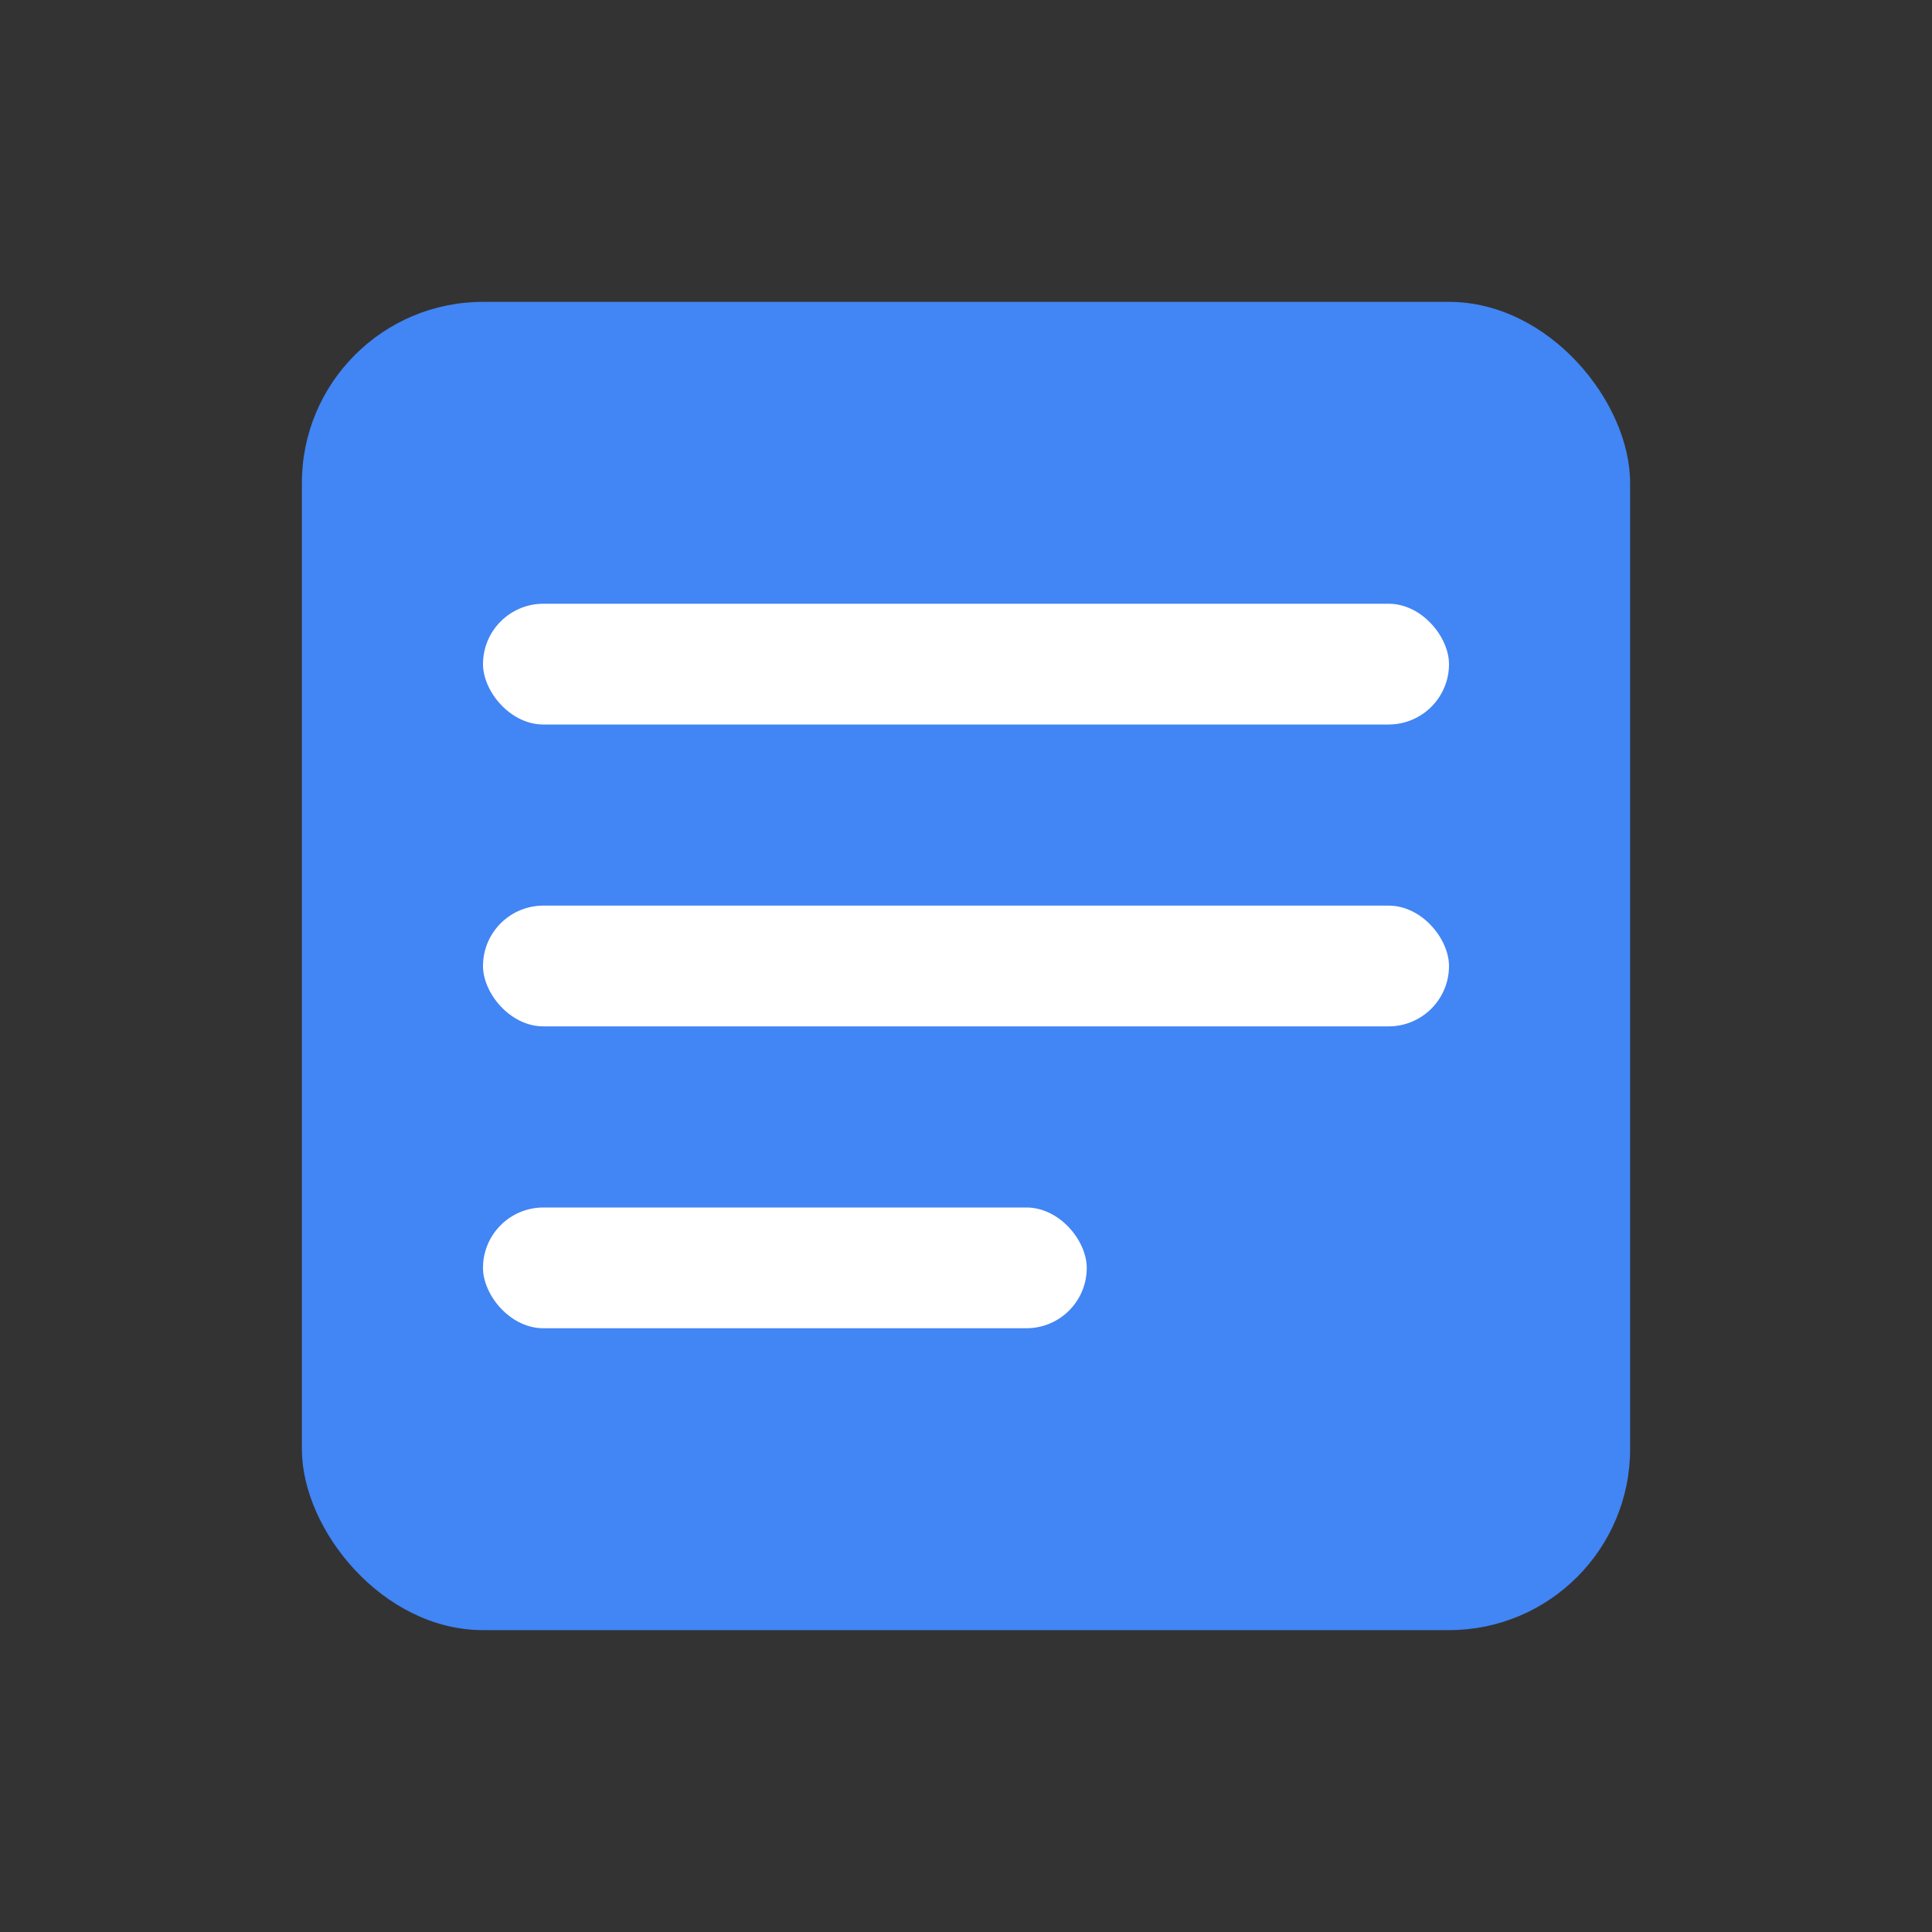 <svg width="128" height="128" viewBox="0 0 128 128" xmlns="http://www.w3.org/2000/svg">
  <rect x="0" y="0" width="128" height="128" fill="#333333" stroke="none"/>
  <rect x="20" y="20" width="88" height="88" rx="12" fill="#4285f4"/>
  <rect x="32" y="40" width="64" height="8" rx="4" fill="white"/>
  <rect x="32" y="60" width="64" height="8" rx="4" fill="white"/>
  <rect x="32" y="80" width="40" height="8" rx="4" fill="white"/>
</svg> 